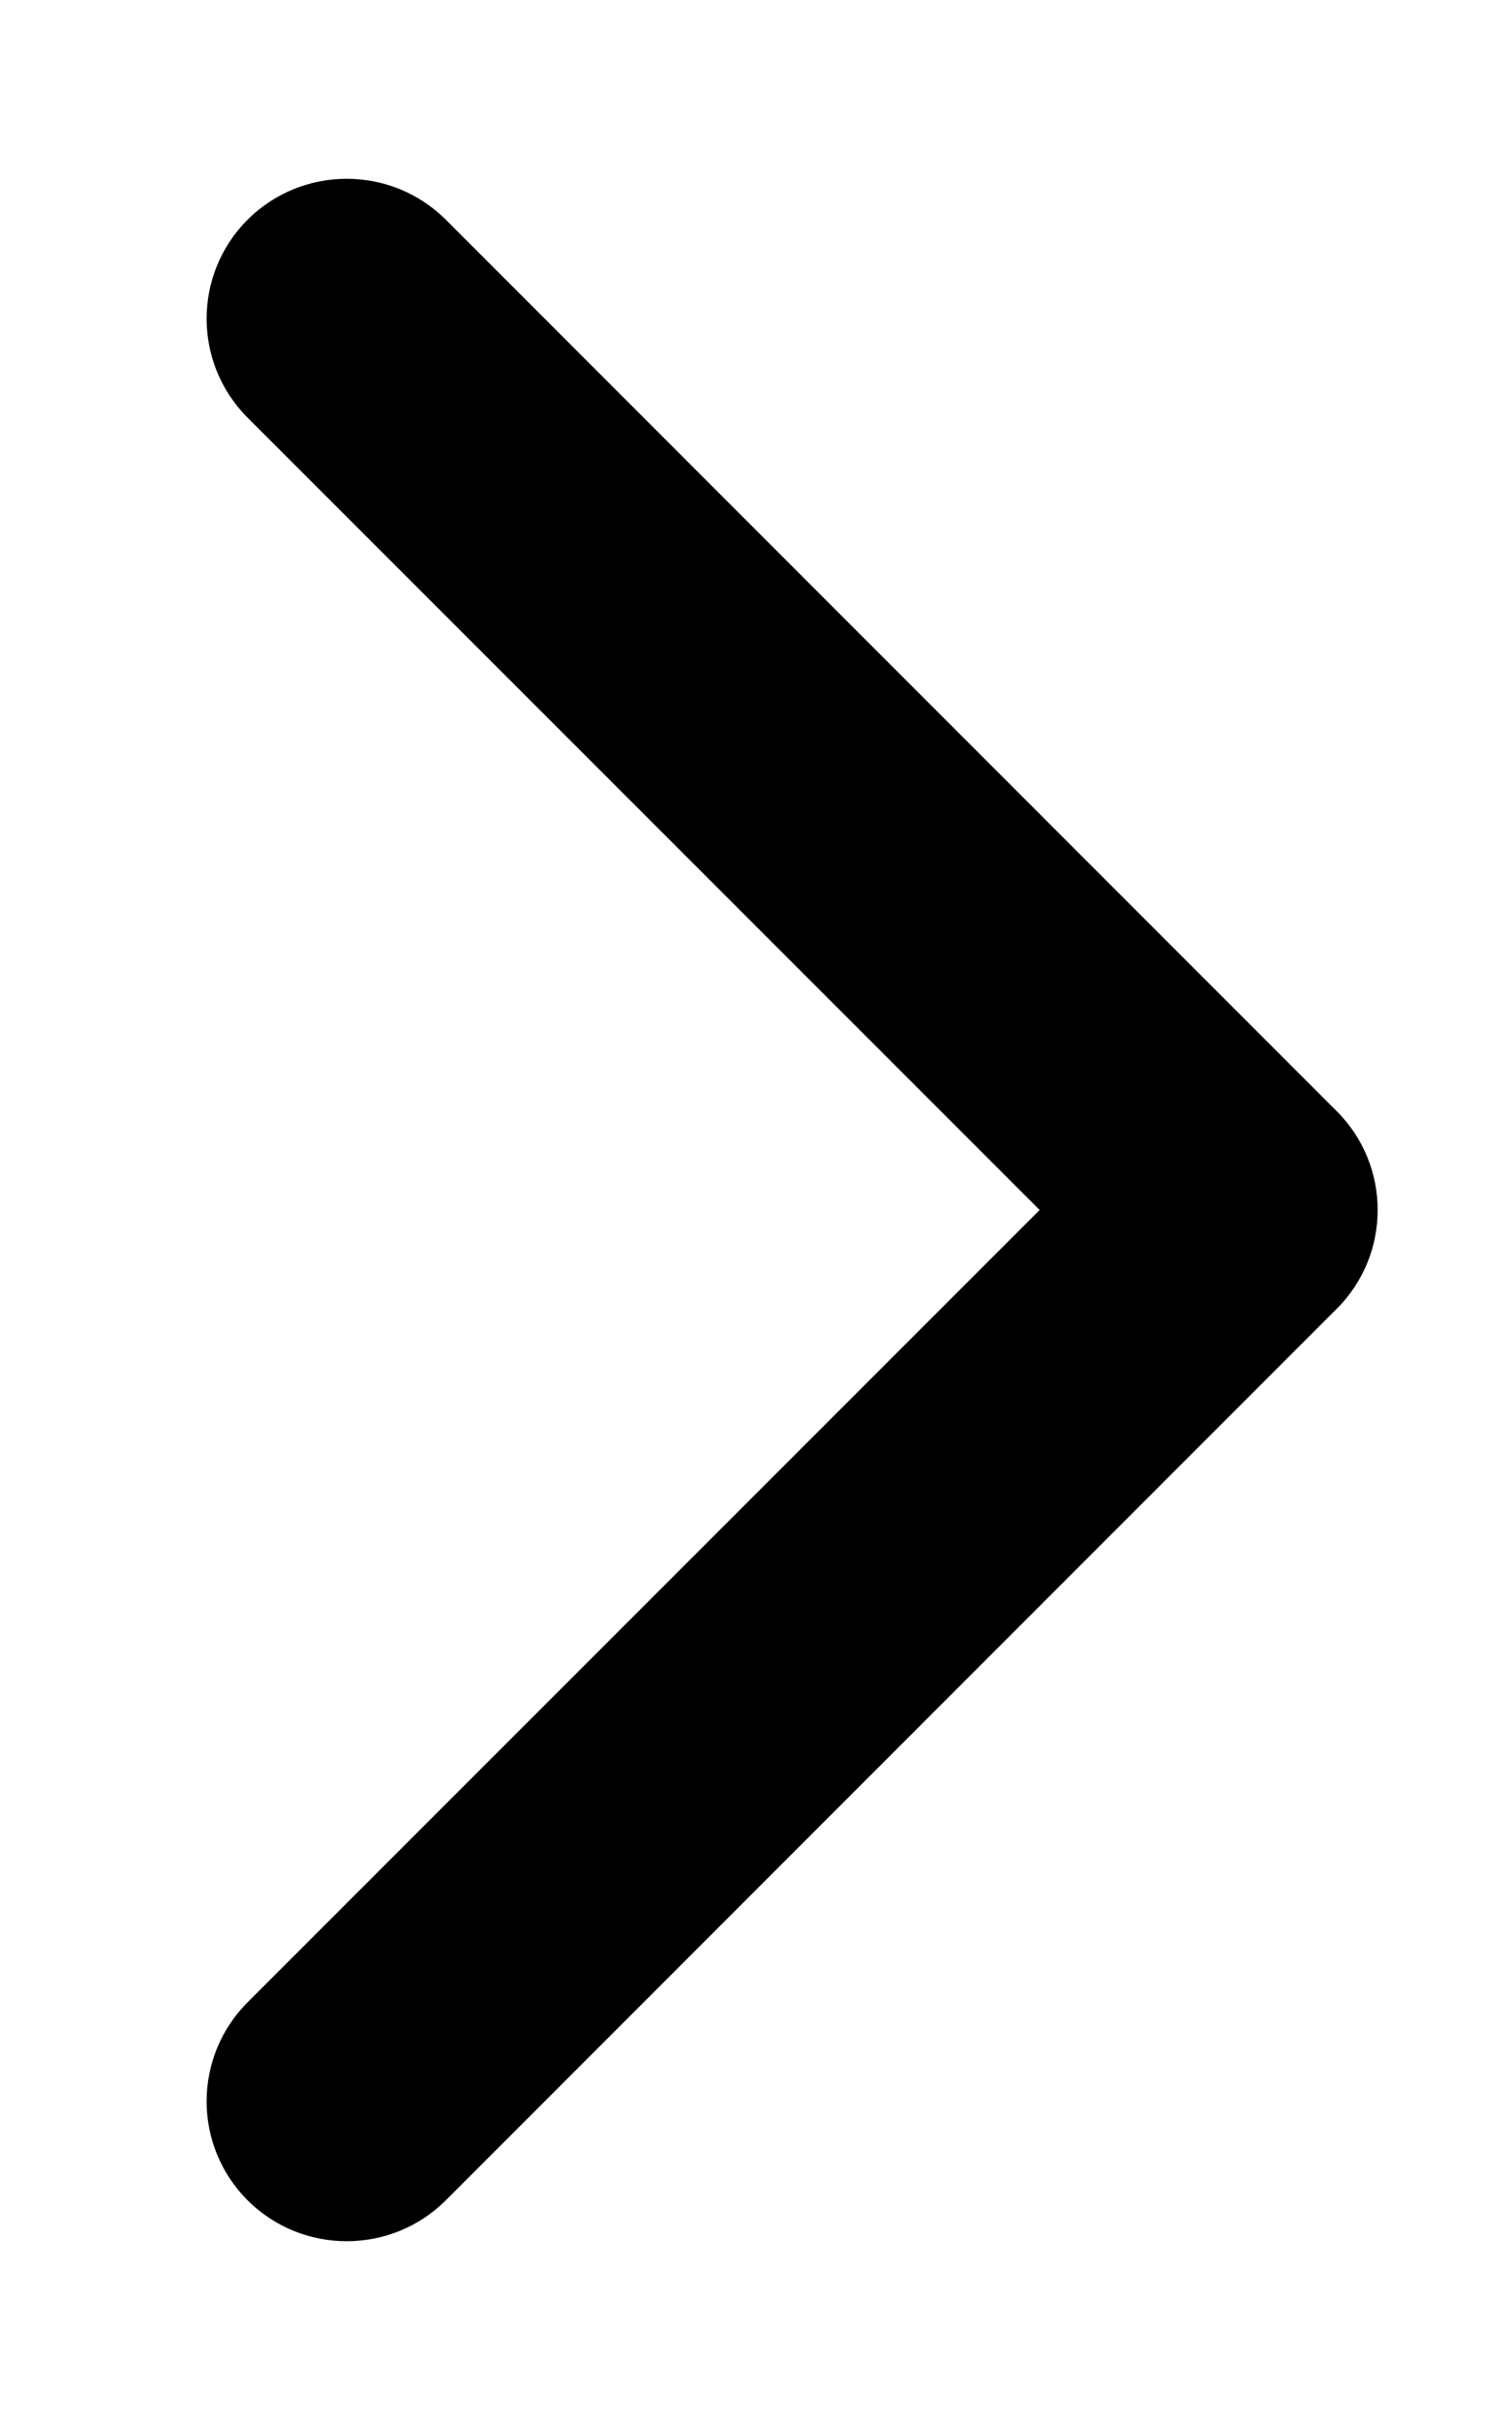 <svg width="5" height="8" viewBox="0 0 5 8" fill="none" xmlns="http://www.w3.org/2000/svg">
<path d="M4 3.537C3.744 3.537 3.537 3.744 3.537 4C3.537 4.256 3.744 4.463 4 4.463V3.537ZM4.42 4.327C4.601 4.147 4.601 3.853 4.42 3.673L1.474 0.726C1.293 0.546 1 0.546 0.819 0.726C0.638 0.907 0.638 1.2 0.819 1.381L3.438 4L0.819 6.619C0.638 6.8 0.638 7.093 0.819 7.274C1 7.454 1.293 7.454 1.474 7.274L4.42 4.327ZM4 4.463H4.093V3.537H4V4.463Z" fill="black"/>
</svg>
